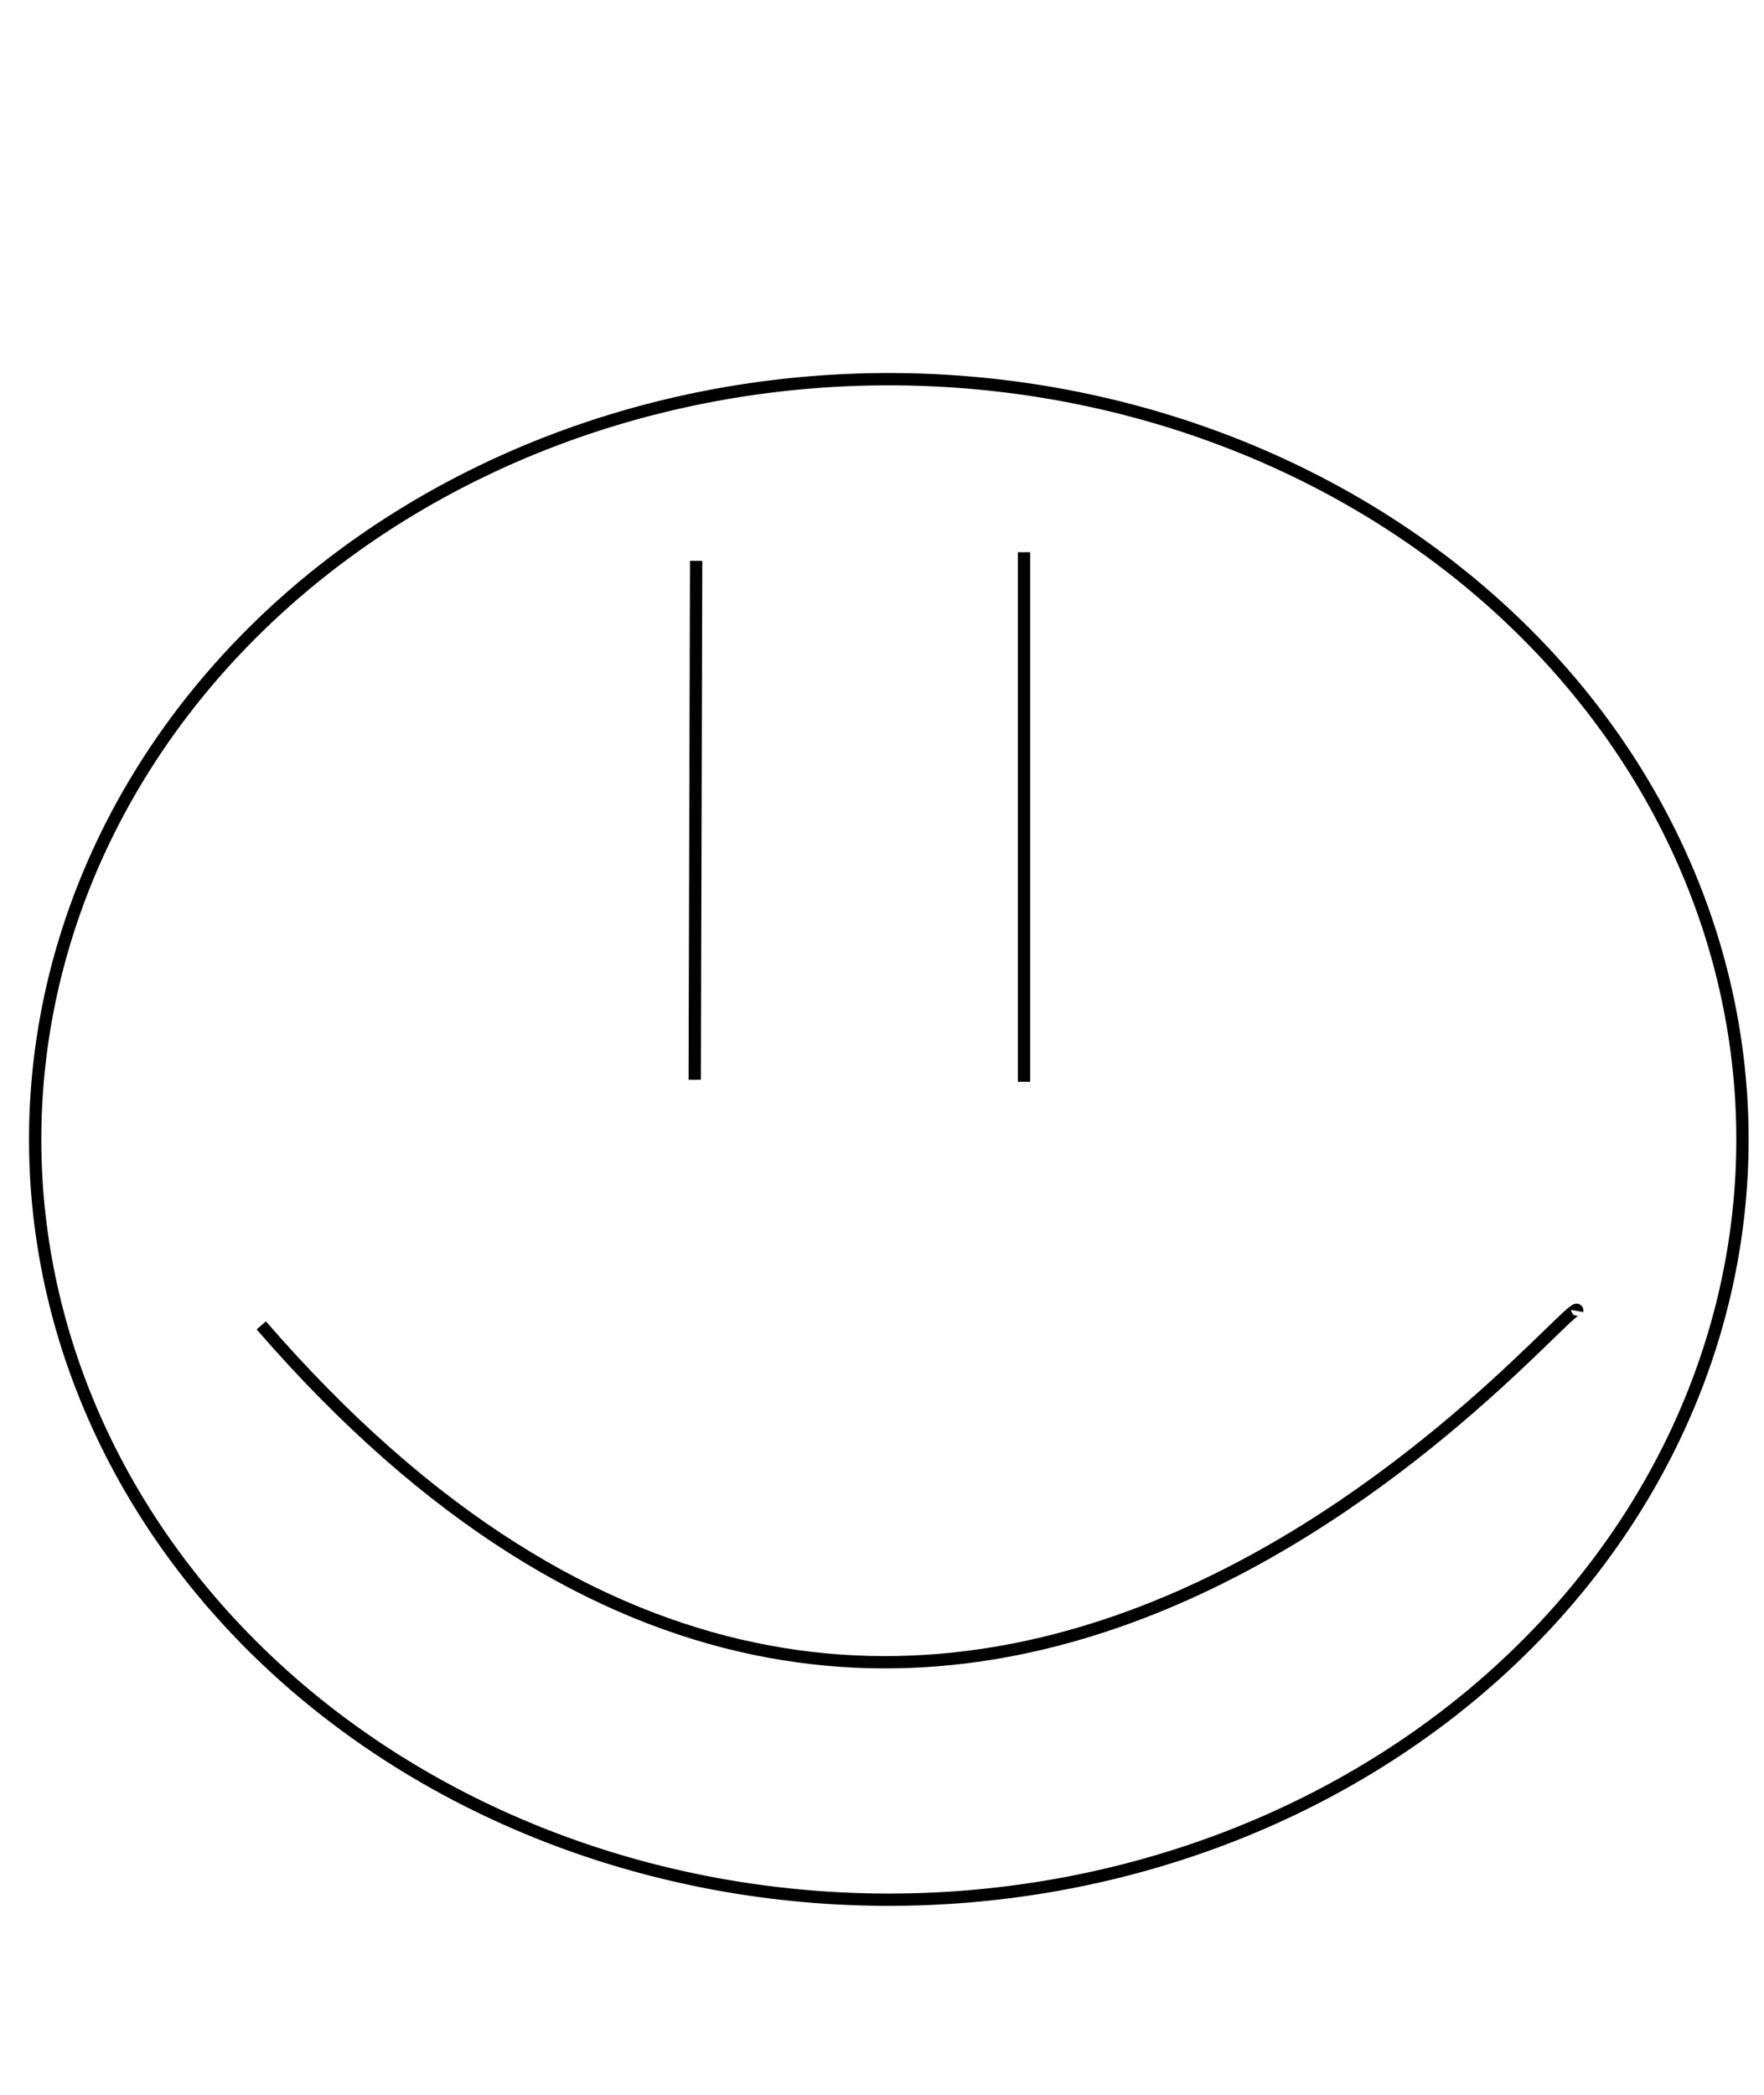 <?xml version="1.0" encoding="UTF-8" standalone="no"?>
<!-- Created with Inkscape (http://www.inkscape.org/) -->

<svg
   xmlns:dc="http://purl.org/dc/elements/1.1/"
   xmlns:cc="http://creativecommons.org/ns#"
   xmlns:rdf="http://www.w3.org/1999/02/22-rdf-syntax-ns#"
   xmlns:svg="http://www.w3.org/2000/svg"
   xmlns="http://www.w3.org/2000/svg"
   xmlns:sodipodi="http://sodipodi.sourceforge.net/DTD/sodipodi-0.dtd"
   xmlns:inkscape="http://www.inkscape.org/namespaces/inkscape"
   width="80mm"
   height="95mm"
   viewBox="0 0 283.465 336.614"
   id="svg2"
   version="1.1"
   inkscape:version="0.91 r13725"
   sodipodi:docname="tutorial.svg">
  <defs
     id="defs4" />
  <sodipodi:namedview
     id="base"
     pagecolor="#ffffff"
     bordercolor="#666666"
     borderopacity="1.0"
     inkscape:pageopacity="0.0"
     inkscape:pageshadow="2"
     inkscape:zoom="1"
     inkscape:cx="141.73228"
     inkscape:cy="168.30709"
     inkscape:document-units="mm"
     inkscape:current-layer="svg2"
     showgrid="false"
     inkscape:window-width="1308"
     inkscape:window-height="749"
     inkscape:window-x="-4"
     inkscape:window-y="-4"
     inkscape:window-maximized="1" />
  <g
     id="g3584">
    <path
       style="fill:none;fill-rule:evenodd;stroke:#000000;stroke-width:1.977px;stroke-linecap:butt;stroke-linejoin:miter;stroke-opacity:1"
       d="M 111.865,90.121 111.637,173.508 Z"
       id="path3336"
       inkscape:connector-curvature="0"
       sodipodi:nodetypes="ccc" />
    <path
       style="fill:none;fill-rule:evenodd;stroke:#000000;stroke-width:1.977px;stroke-linecap:butt;stroke-linejoin:miter;stroke-opacity:1"
       d="M 164.559,88.735 164.559,173.836 Z"
       id="path3338"
       inkscape:connector-curvature="0"
       sodipodi:nodetypes="ccc" />
    <path
       style="fill:none;fill-rule:evenodd;stroke:#000000;stroke-width:1.977px;stroke-linecap:butt;stroke-linejoin:miter;stroke-opacity:1"
       d="M 41.986,212.972 C 151.142,338.996 254.473,204.669 253.451,210.665"
       id="path3342"
       inkscape:connector-curvature="0"
       sodipodi:nodetypes="cc" />
    <path
       inkscape:connector-curvature="0"
       style="fill:none;stroke:#000000;stroke-width:1.977"
       d="M 280.004,183.096 A 137.175,122.165 0 0 1 142.828,305.261 137.175,122.165 0 0 1 5.653,183.096 137.175,122.165 0 0 1 142.828,60.932 137.175,122.165 0 0 1 280.004,183.096 Z"
       id="path3352" />
  </g>
</svg>
